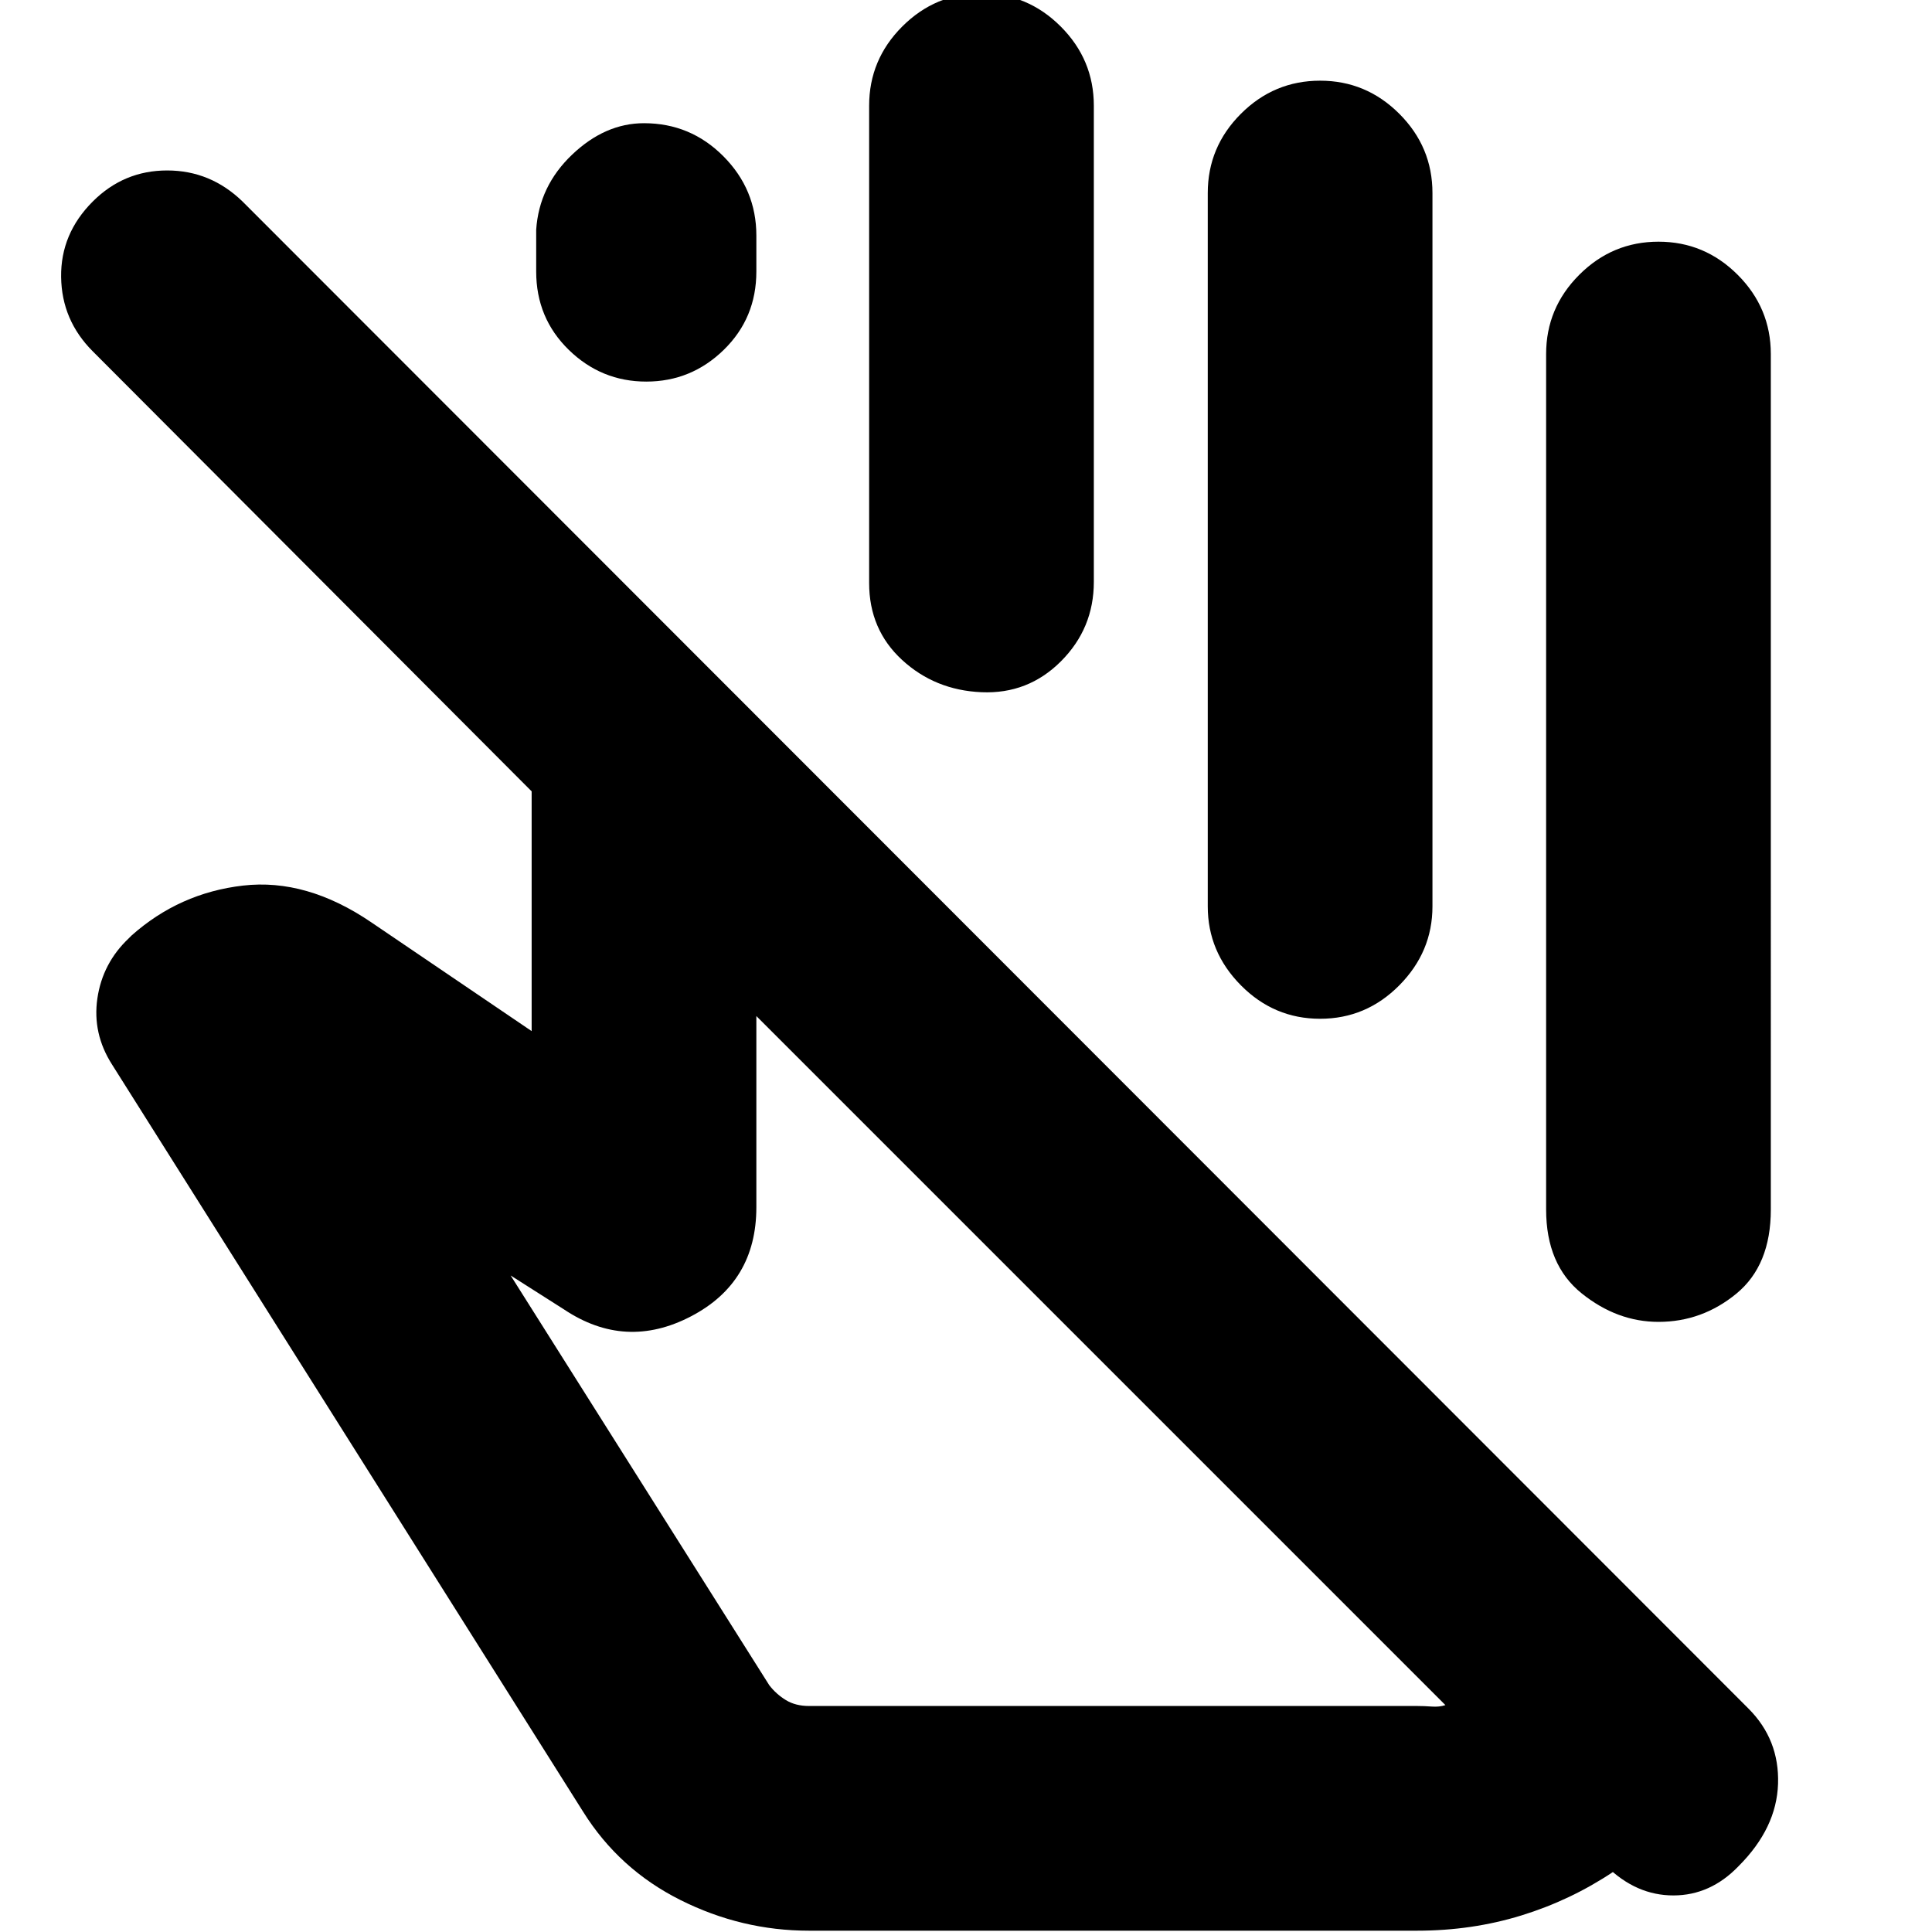 <svg xmlns="http://www.w3.org/2000/svg" height="24" viewBox="0 -960 960 960" width="24"><path d="M768.26-359v-425.09q0-22.9 16.46-39.36t39.37-16.46q22.9 0 39.36 16.46t16.46 39.36V-359q0 27.7-17.06 41.76-17.07 14.07-38.76 14.07-20.57 0-38.2-14.19-17.63-14.18-17.63-41.64ZM266.43-825.09v-20.74q1.44-21.69 17.84-37.32 16.41-15.63 35.72-15.63 23.14 0 39.49 16.46t16.35 39.36v17.87q0 23.13-16.18 38.92-16.18 15.78-38.52 15.78-22.34 0-38.52-15.78-16.18-15.79-16.18-38.92ZM431.87-670.3v-237.18q0-22.9 16.46-39.36t39.37-16.46q22.9 0 39.36 16.46t16.46 39.36v236.61q0 23.13-16.35 39.48-16.34 16.35-39.47 15.35-23.13-1-39.48-16.06-16.35-15.06-16.35-38.2Zm168.26 160.69v-354.48q0-22.9 16.46-39.36t39.37-16.46q22.9 0 39.36 16.46t16.46 39.36v354.48q0 22.57-16.46 39.2-16.46 16.63-39.36 16.63-22.91 0-39.37-16.63-16.46-16.63-16.46-39.2Zm118.09 396.87L375.83-455.13v95q0 37.31-32.53 54.24-32.52 16.93-63.04-3.46l-26.52-16.87 128.52 203.61q3.44 4.44 8.23 7.37 4.79 2.94 11.51 2.94h302.09q3.56 0 7.35.28 3.78.28 6.78-.72ZM402-.65q-33.5 0-63.94-15.26-30.44-15.26-48.32-43.87L55.7-431q-9.87-15.43-7.31-32.93 2.57-17.5 15.57-29.81l1.43-1.43q23.77-21.14 55.36-24.79 31.6-3.65 63.82 18.31l79.6 54v-119.13L46.09-785.43q-15.44-15.44-15.72-36.94-.28-21.5 15.72-37.5 15.43-15.43 36.97-15.43t37.46 15.43l748.26 748.83q15.44 15.43 14.72 37.43-.72 22-19.59 40.87-14 14.57-32.43 14.57t-33.26-14.57l3.39 2.83q-21.13 14.13-45.66 21.69-24.53 7.57-51.86 7.57H402Zm145.52-283.78Zm91.31-181.44Z"/></svg>